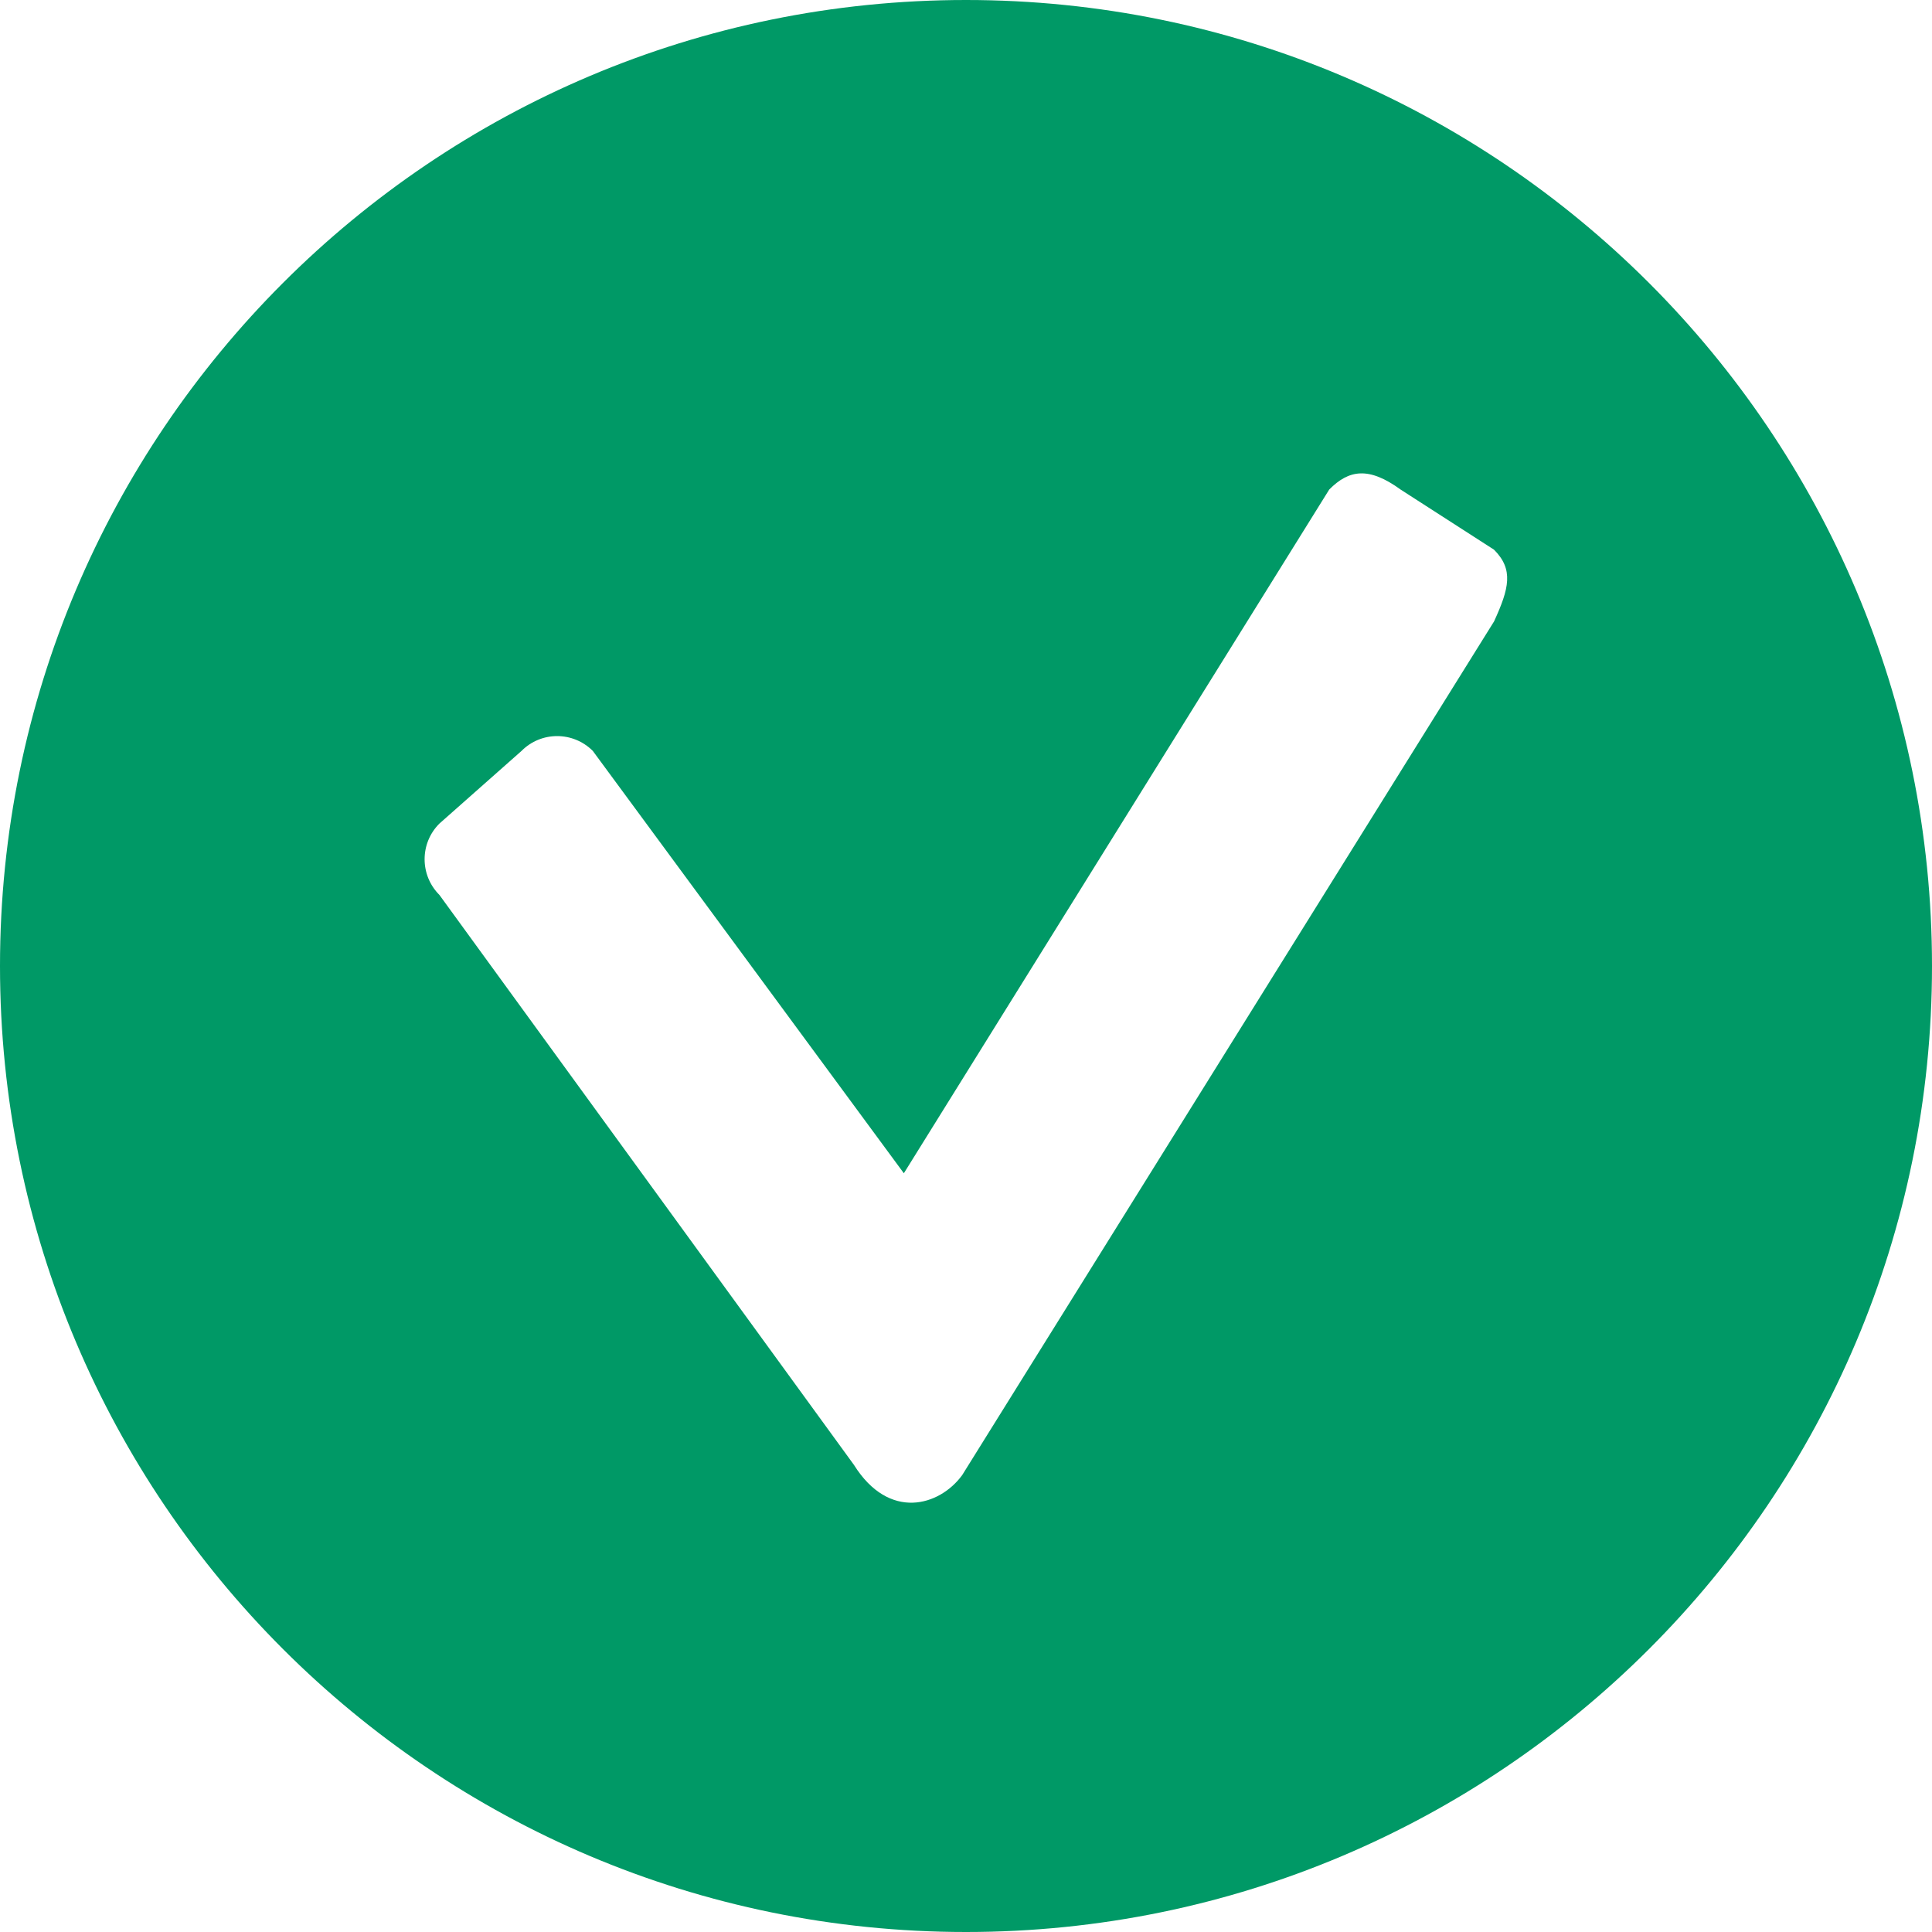 <svg width="18" height="18" viewBox="0 0 18 18" xmlns="http://www.w3.org/2000/svg"><title>icon_good</title><path d="M13.922 5.786l-4.958 7.958c-.21.287-.68.428-1.008-.096l-3.862-5.31c-.184-.184-.184-.482 0-.665l.765-.677c.183-.184.48-.184.664 0l2.898 3.935 3.963-6.37c.183-.185.368-.216.665 0l.87.56c.186.185.14.364.002.666M9 0C4.03 0 0 4.03 0 9s4.03 9 9 9 9-4.03 9-9-4.03-9-9-9" fill="#096" fill-rule="evenodd"/></svg>